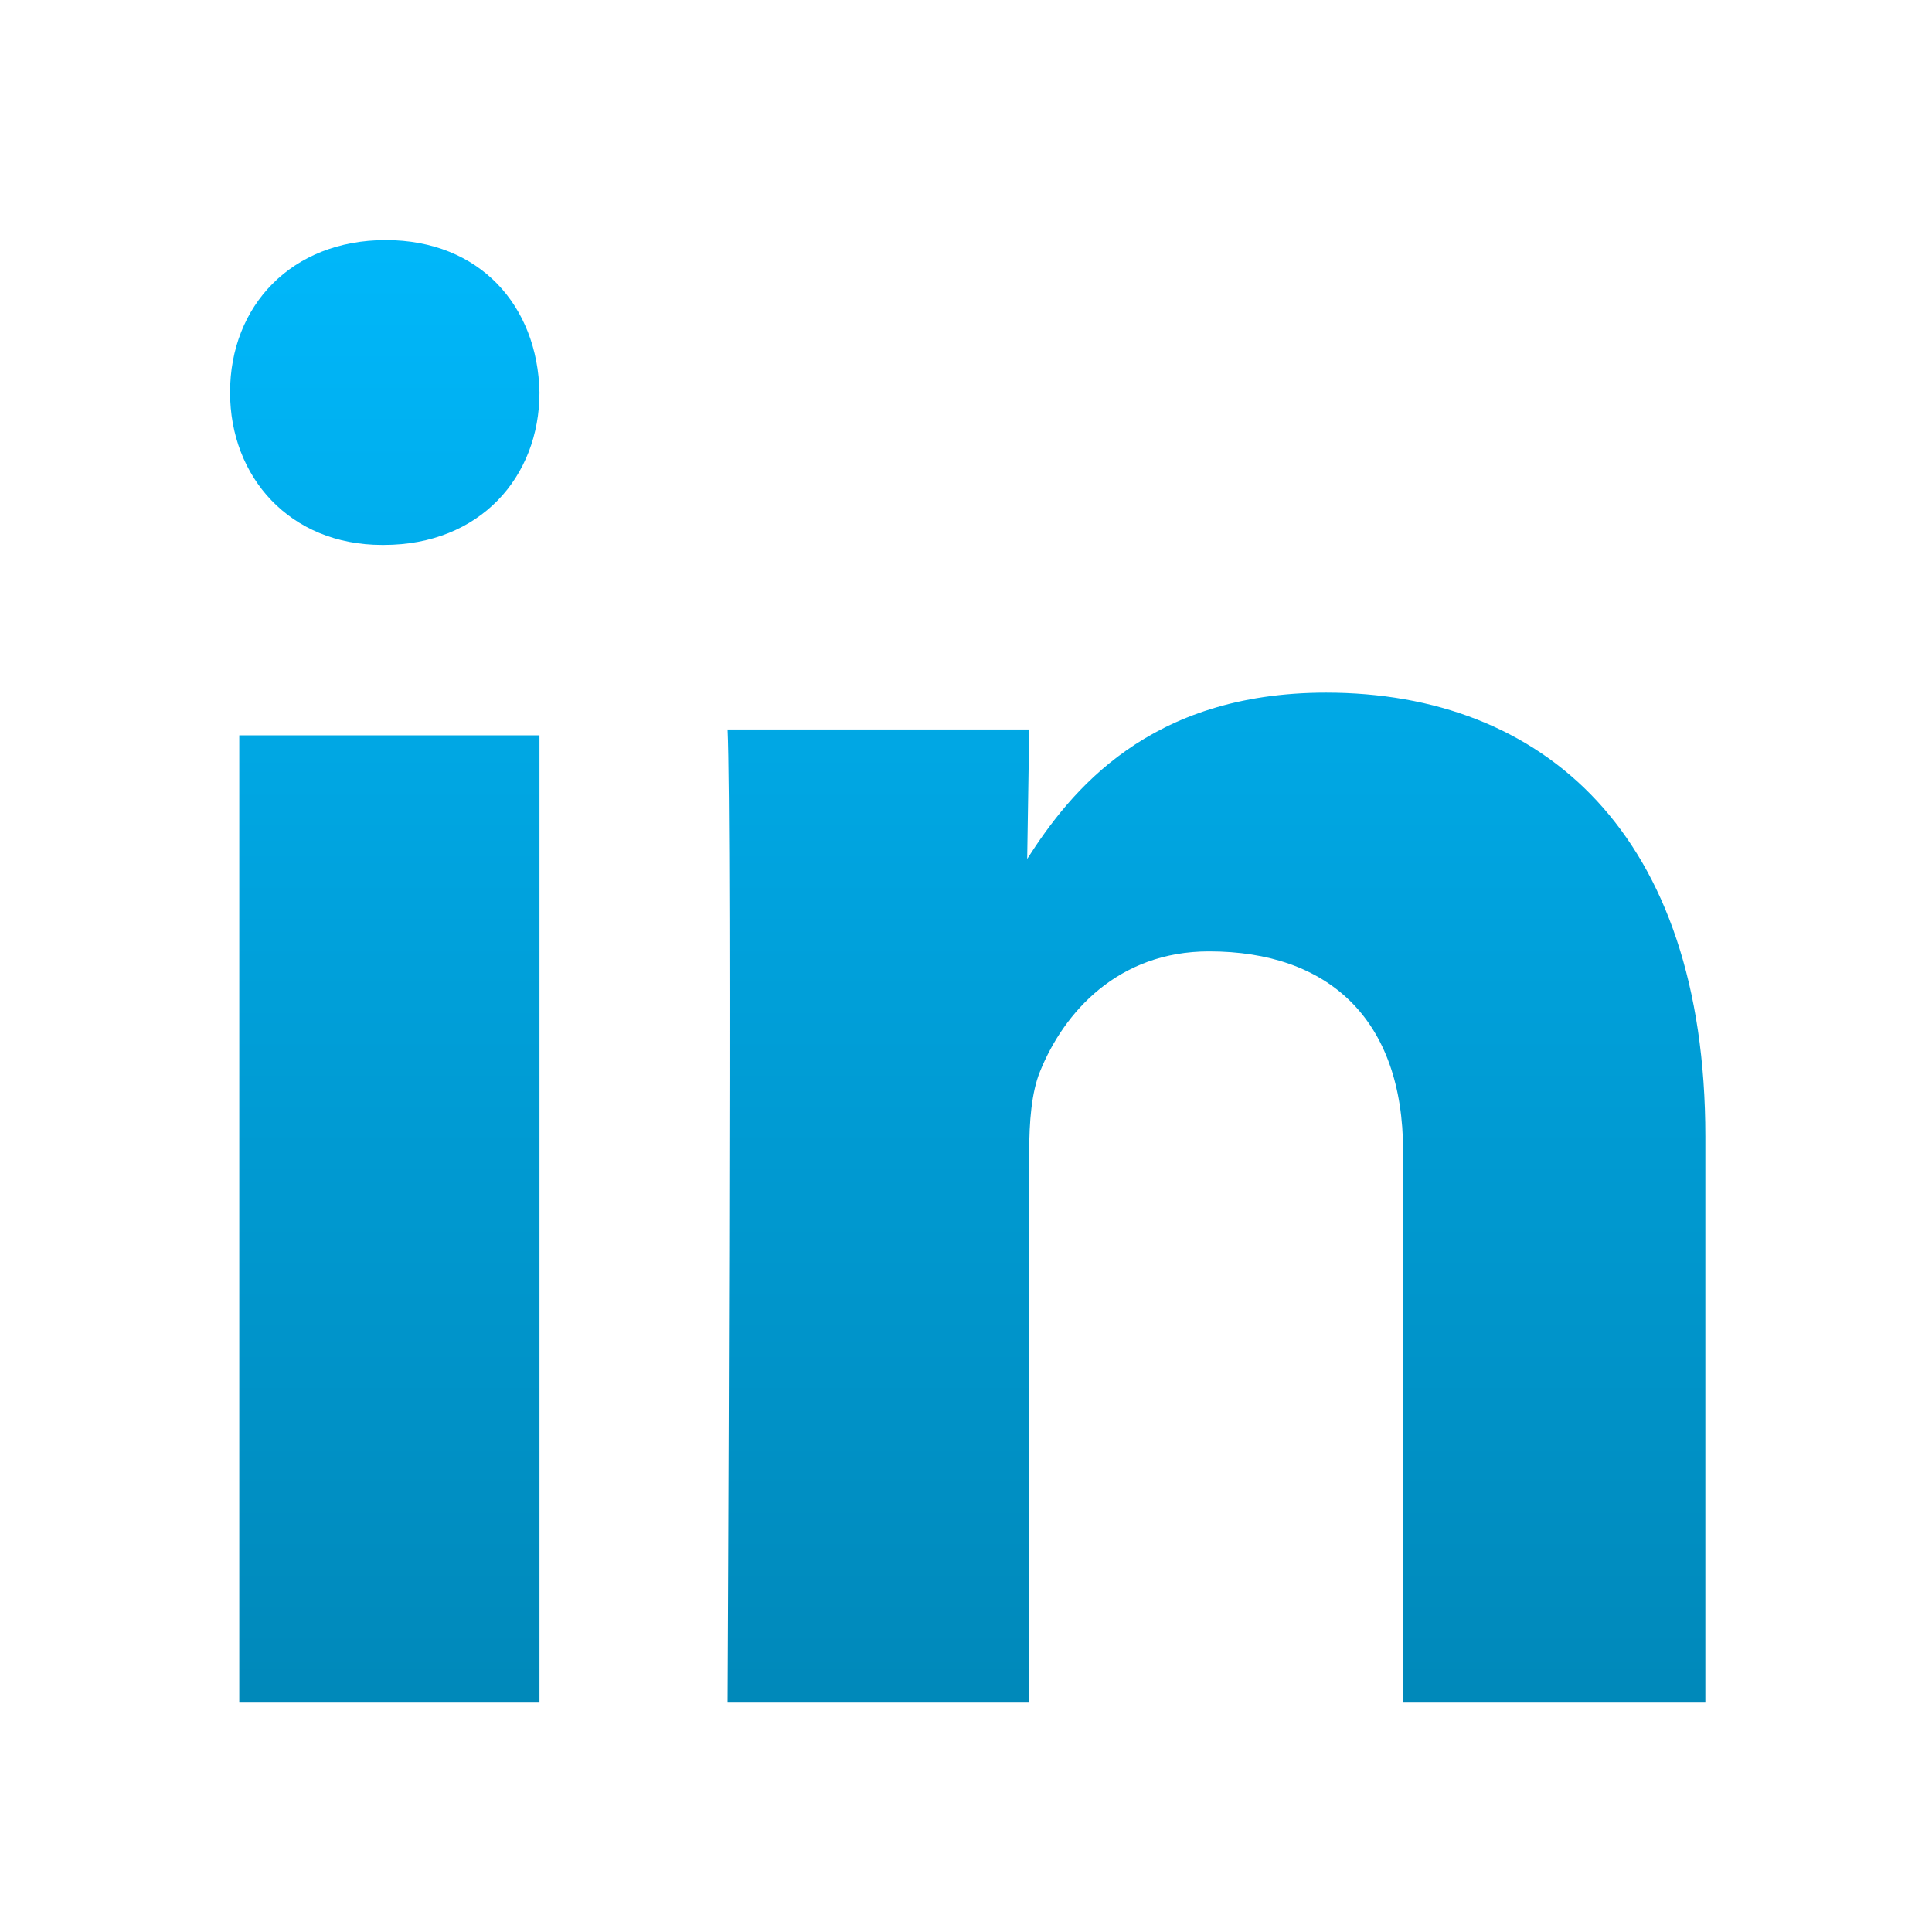 <svg xmlns="http://www.w3.org/2000/svg" xmlns:xlink="http://www.w3.org/1999/xlink" width="64" height="64" viewBox="0 0 64 64" version="1.1">
<defs> <linearGradient id="linear0" gradientUnits="userSpaceOnUse" x1="0" y1="0" x2="0" y2="1" gradientTransform="matrix(55.992,0,0,56,4.004,4)"> <stop offset="0" style="stop-color:#00bbff;stop-opacity:1;"/> <stop offset="1" style="stop-color:#0085b5;stop-opacity:1;"/> </linearGradient> </defs>
<g id="surface1">
<path style=" stroke:none;fill-rule:nonzero;fill:url(#linear0);fill-opacity:1;" d="M 17.871 56.402 L 17.871 24.359 L 7.926 24.359 L 7.926 56.402 Z M 17.871 13 C 17.812 10.133 15.895 7.953 12.777 7.953 C 9.656 7.953 7.621 10.129 7.621 13 C 7.621 15.805 9.602 18.051 12.656 18.051 L 12.715 18.051 C 15.895 18.051 17.871 15.805 17.871 13 M 34.094 56.402 L 34.094 38.141 C 34.094 37.168 34.168 36.188 34.453 35.492 C 35.242 33.535 37.035 31.516 40.051 31.516 C 44 31.516 46.48 33.746 46.48 38.141 L 46.48 56.402 L 56.492 56.402 L 56.492 37.652 C 56.492 27.613 51.109 22.945 43.93 22.945 C 38.043 22.945 35.457 26.219 34.027 28.453 L 34.094 24.164 L 24.102 24.164 C 24.246 27.23 24.102 56.402 24.102 56.402 L 34.094 56.402 "/>
</g>
</svg>
